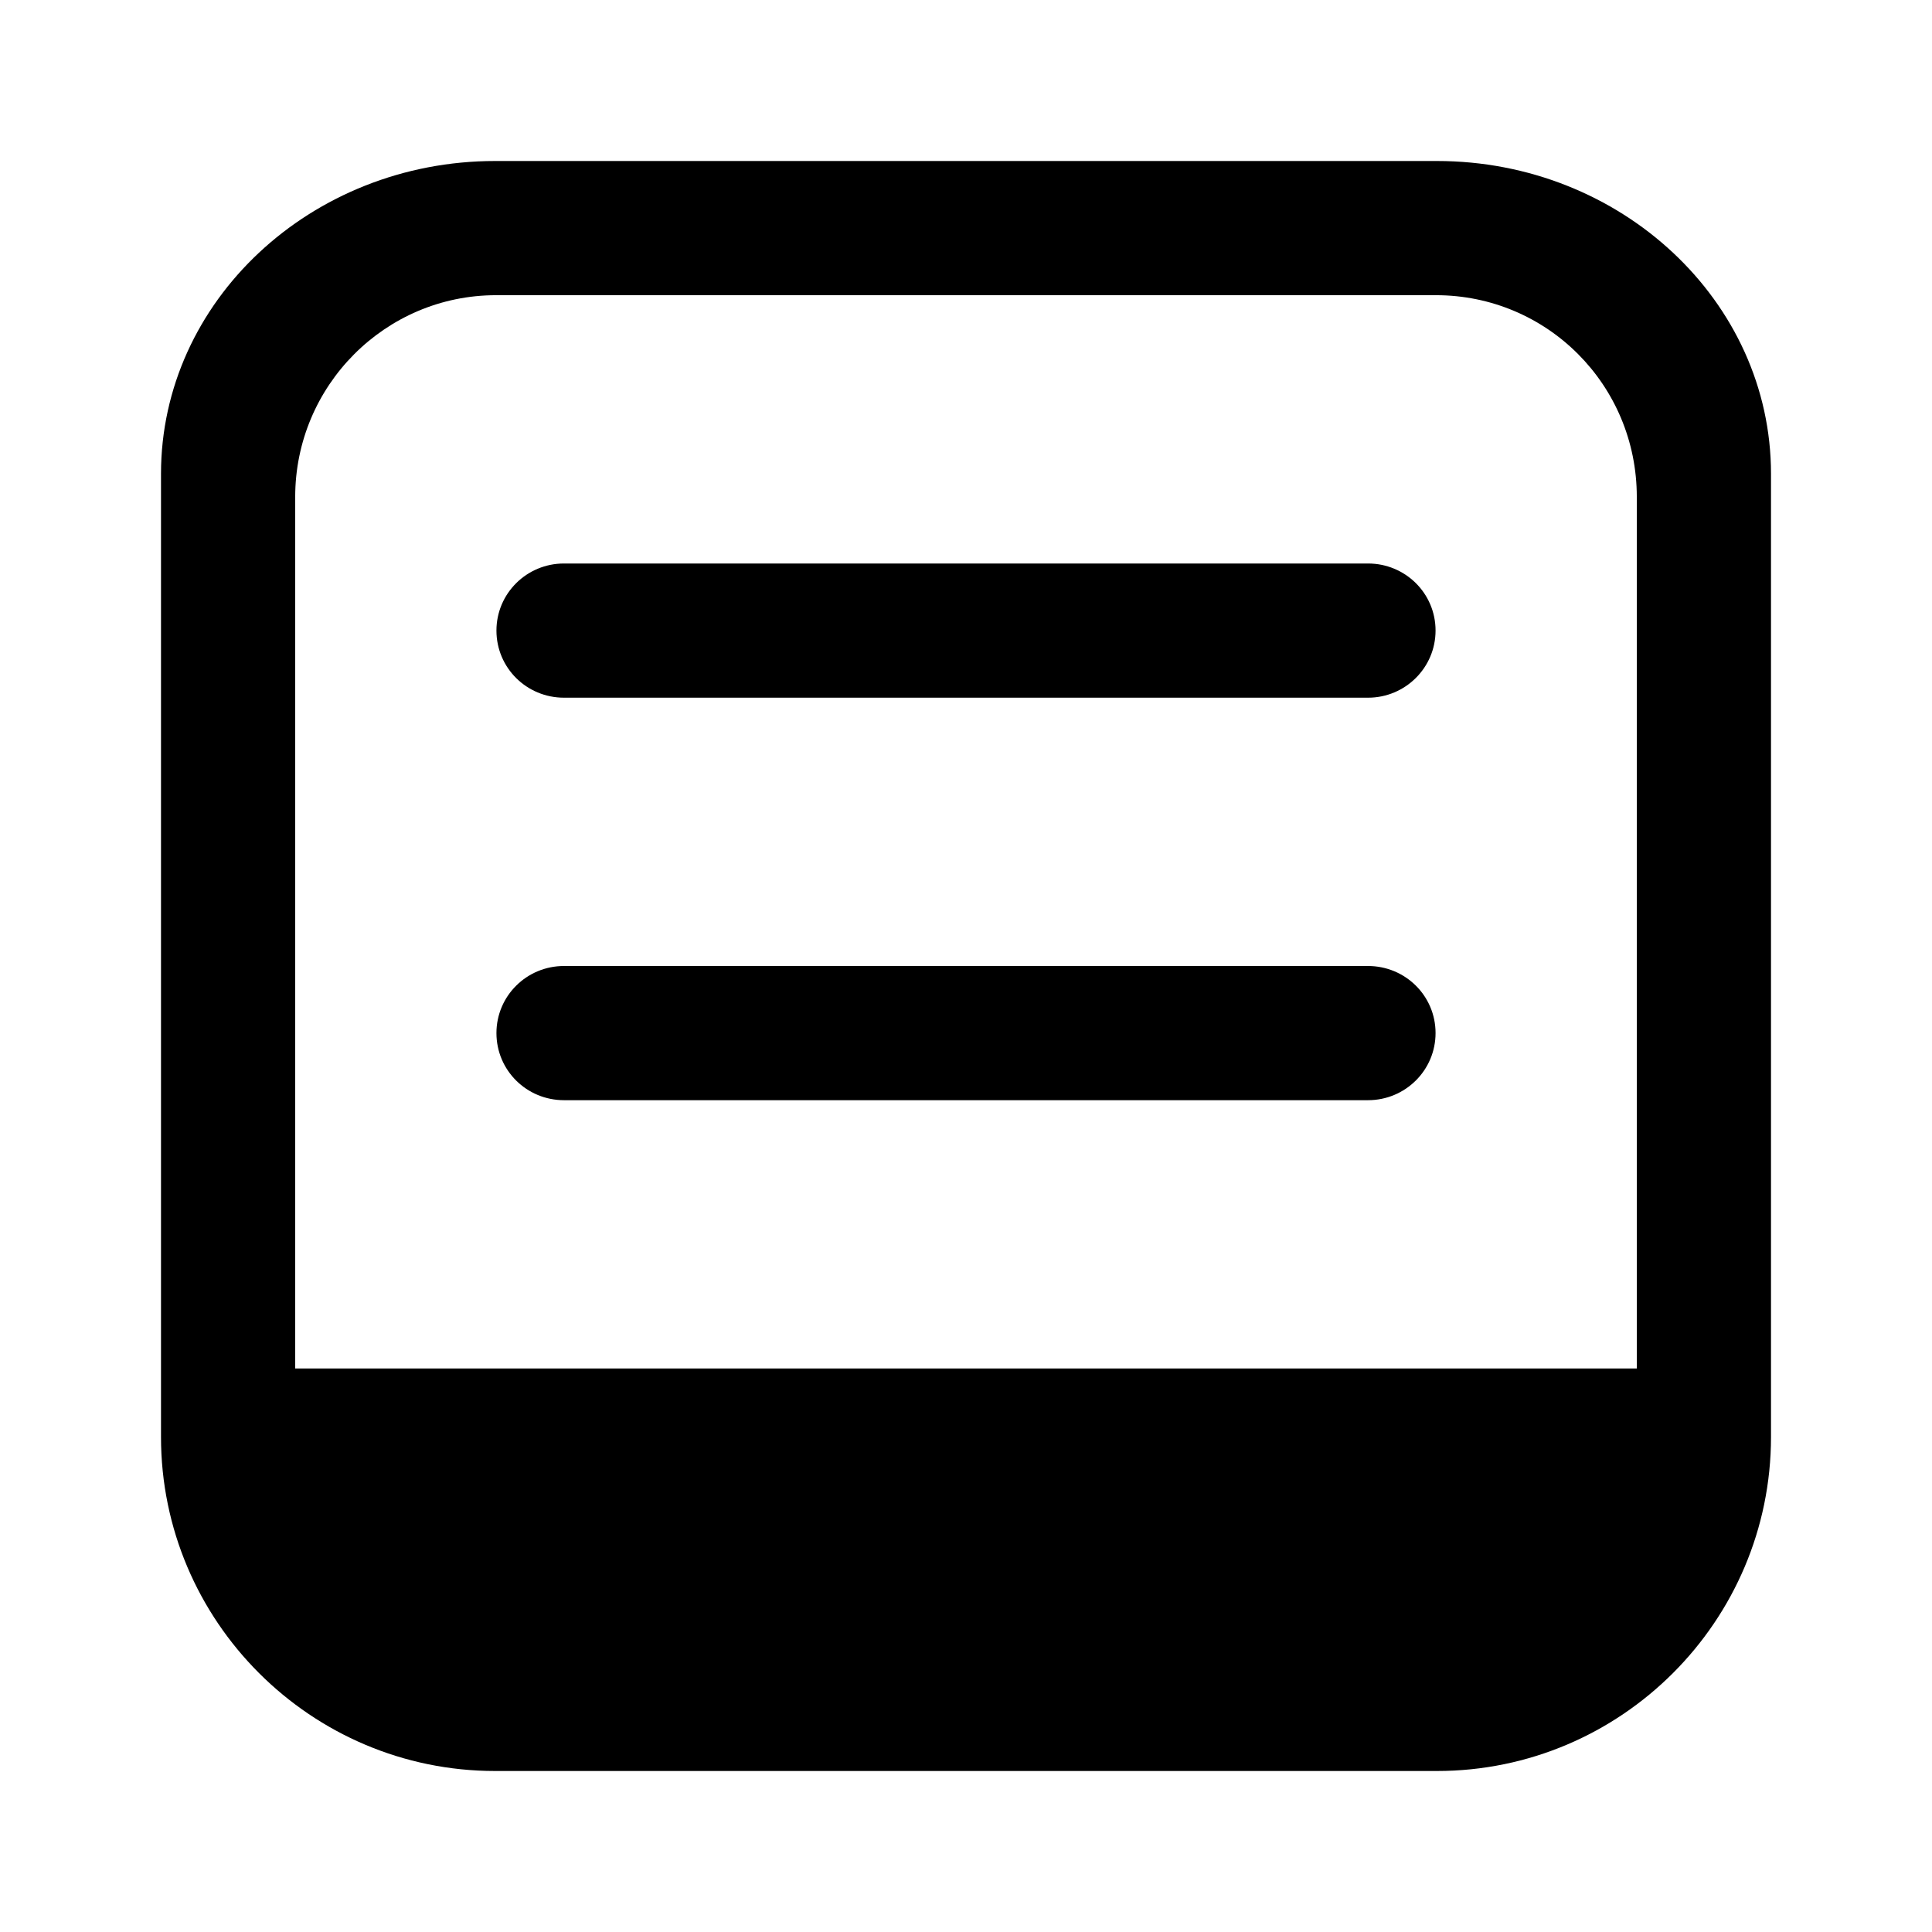 <?xml version="1.0" encoding="UTF-8"?>
<svg width="24px" height="24px" viewBox="0 0 24 24" version="1.1" xmlns="http://www.w3.org/2000/svg" xmlns:xlink="http://www.w3.org/1999/xlink">
    <!-- Generator: (null) (null) ((null)) - http://www.bohemiancoding.com/sketch -->
    <title>sent-messages</title>
    <desc>Created with (null).</desc>
    <defs></defs>
    <g id="Android" stroke="none" stroke-width="1" fill="none" fill-rule="evenodd">
        <g id="sent-messages" fill="#000000">
            <path d="M6.167,12.833 C6.167,12.373 6.542,12 7.006,12 L16.994,12 C17.457,12 17.833,12.37 17.833,12.833 C17.833,13.294 17.458,13.667 16.994,13.667 L7.006,13.667 C6.543,13.667 6.167,13.297 6.167,12.833 M6.167,7.833 C6.167,7.373 6.542,7 7.006,7 L16.994,7 C17.457,7 17.833,7.37 17.833,7.833 C17.833,8.293 17.458,8.667 16.994,8.667 L7.006,8.667 C6.543,8.667 6.167,8.297 6.167,7.833 M3.667,6.174 L3.667,17 L20.333,17 L20.333,6.174 C20.333,4.78 19.217,3.667 17.838,3.667 L6.162,3.667 C4.786,3.667 3.667,4.79 3.667,6.174 M22,5.886 L22,17.85 C22,20.138 20.138,22 17.85,22 L6.151,22 C3.862,22 2,20.138 2,17.85 L2,5.886 C2,3.743 3.862,2 6.151,2 L17.85,2 C20.138,2 22,3.743 22,5.886" id="Page-1"></path>
        </g>
    </g>
</svg>